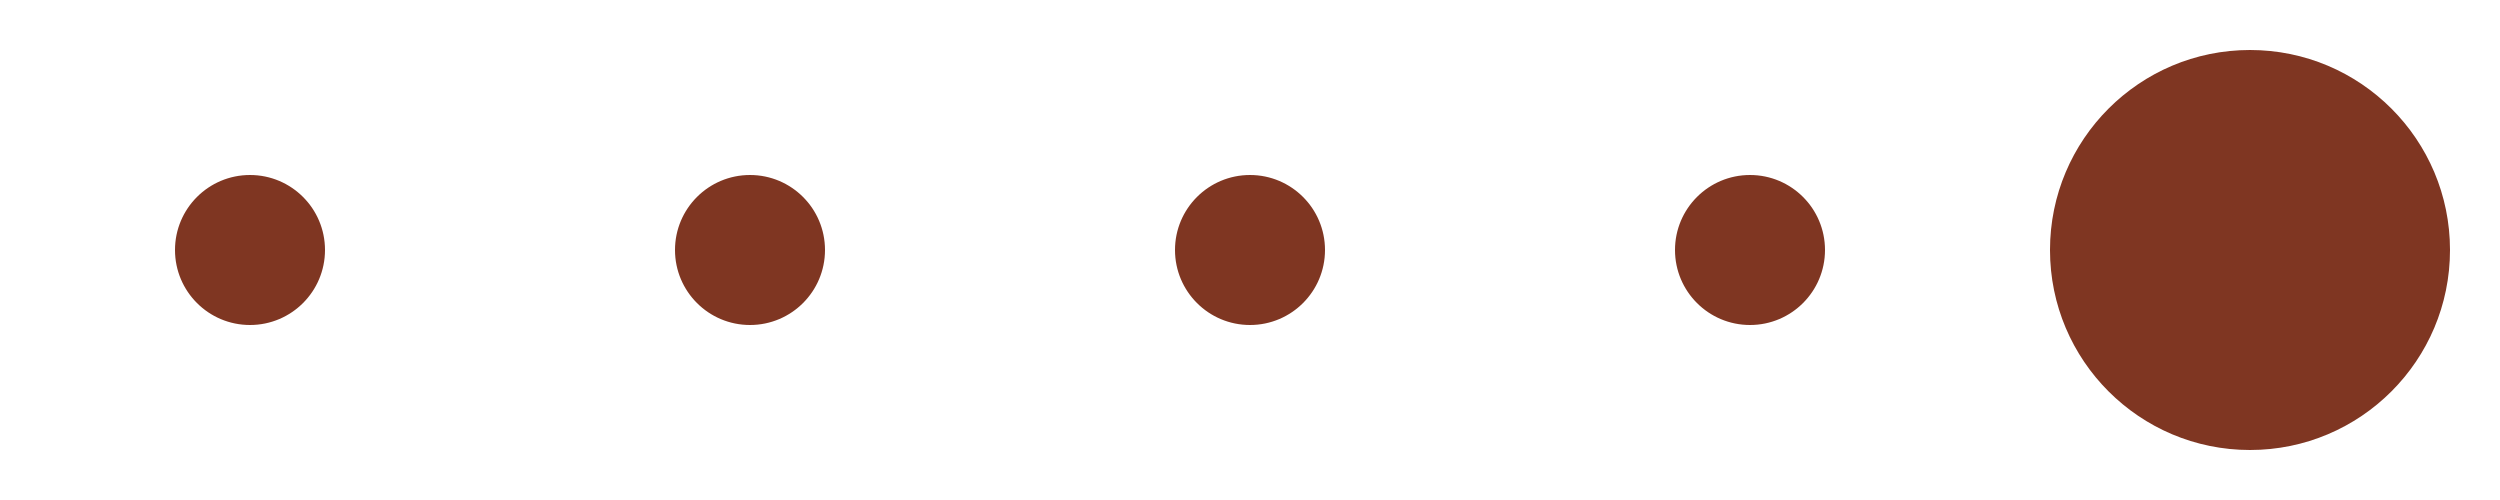 <?xml version="1.0" encoding="UTF-8"?>
<svg width="100" height="20" version="1.1" viewBox="0 0 100 20" xmlns="http://www.w3.org/2000/svg">
 <g fill="#7f3622">
  <circle cx="10" cy="10" r="3"/>
  <circle cx="90" cy="10" r="8"/>
  <circle cx="30" cy="10" r="3"/>
  <circle cx="50" cy="10" r="3"/>
  <circle cx="70" cy="10" r="3"/>
 </g>
</svg>
